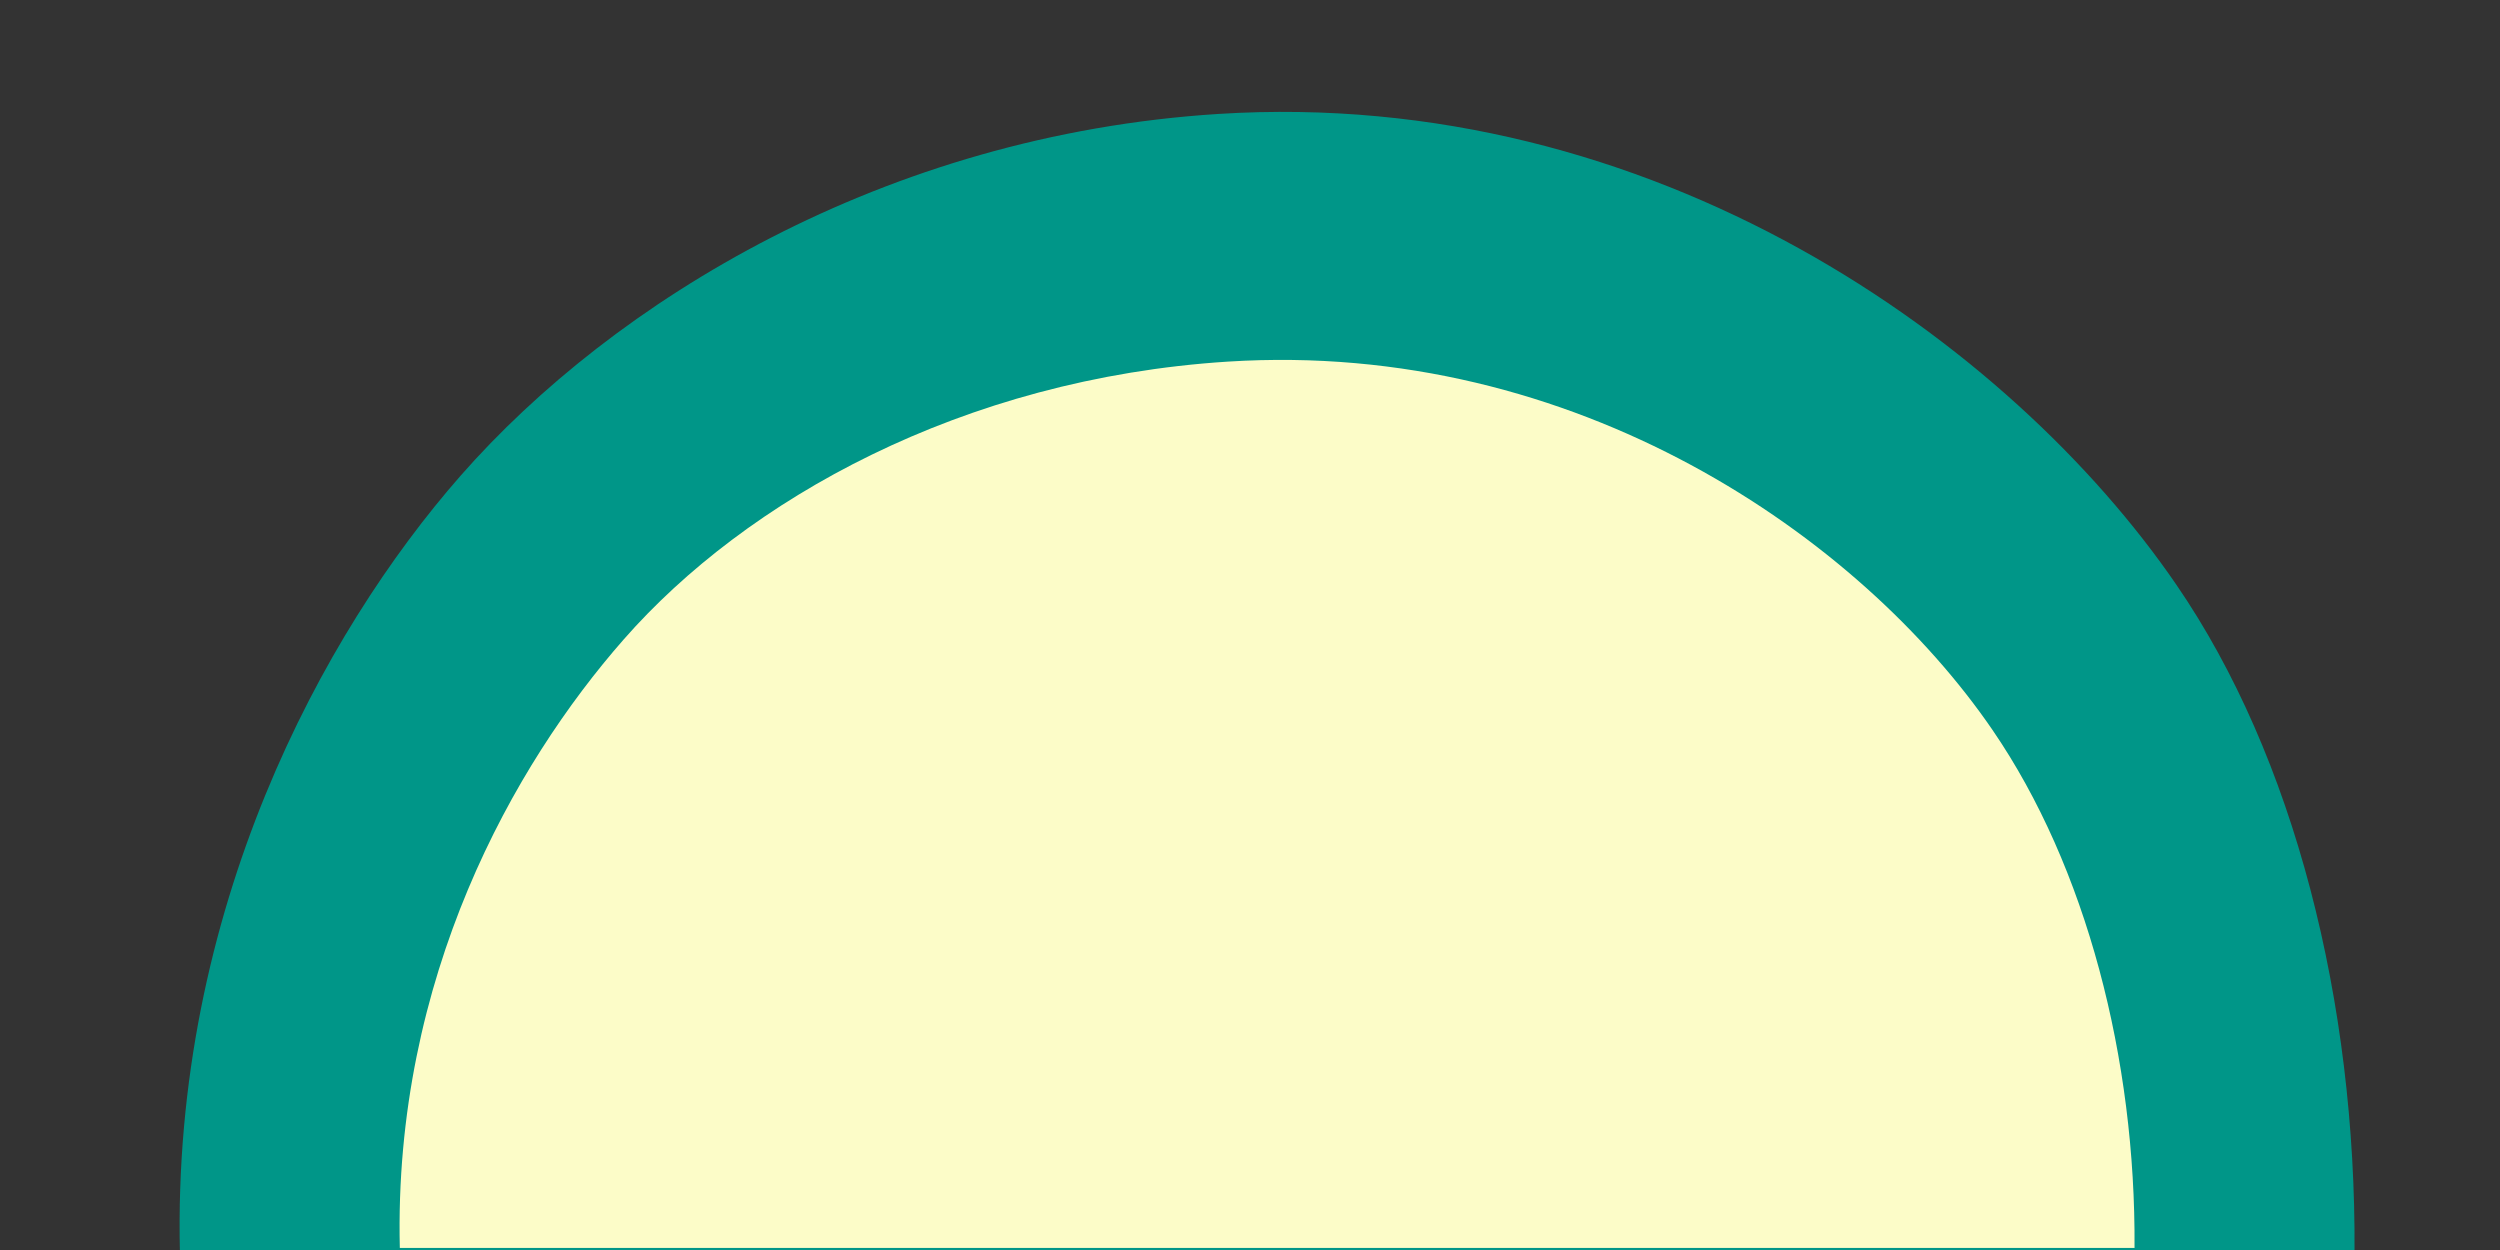 <?xml version="1.0" encoding="utf-8"?>
<!-- Generator: Adobe Illustrator 15.1.0, SVG Export Plug-In . SVG Version: 6.00 Build 0)  -->
<!DOCTYPE svg PUBLIC "-//W3C//DTD SVG 1.1//EN" "http://www.w3.org/Graphics/SVG/1.1/DTD/svg11.dtd">
<svg version="1.1" id="Layer_1" xmlns="http://www.w3.org/2000/svg" xmlns:xlink="http://www.w3.org/1999/xlink" x="0px" y="0px"
	 width="300px" height="150px" viewBox="-1 156.25 300 150" enable-background="new -1 156.25 300 150" xml:space="preserve">
<rect x="-1" y="156.25" width="300" height="150" fill="#333333" stroke="none"/>
<g>
	<path fill="#009688" d="M260.165,226.42c-19.907-29.055-62.657-59.82-114.979-56.496c-40.076,2.545-72.56,22.487-90.938,43.438
		C37.69,232.247,19.623,265.5,20.589,306.5h260.954C281.739,276.5,274.322,247.059,260.165,226.42z"/>
	<path fill="#FCFCC8" d="M238.094,243.836c-15.882-23.179-49.98-46.845-91.721-44.194c-31.967,2.034-57.881,16.634-72.54,33.354
		C60.617,248.058,46.208,273.563,46.978,306h208.166C255.301,283.354,249.384,260.306,238.094,243.836z"/>
</g>
</svg>
